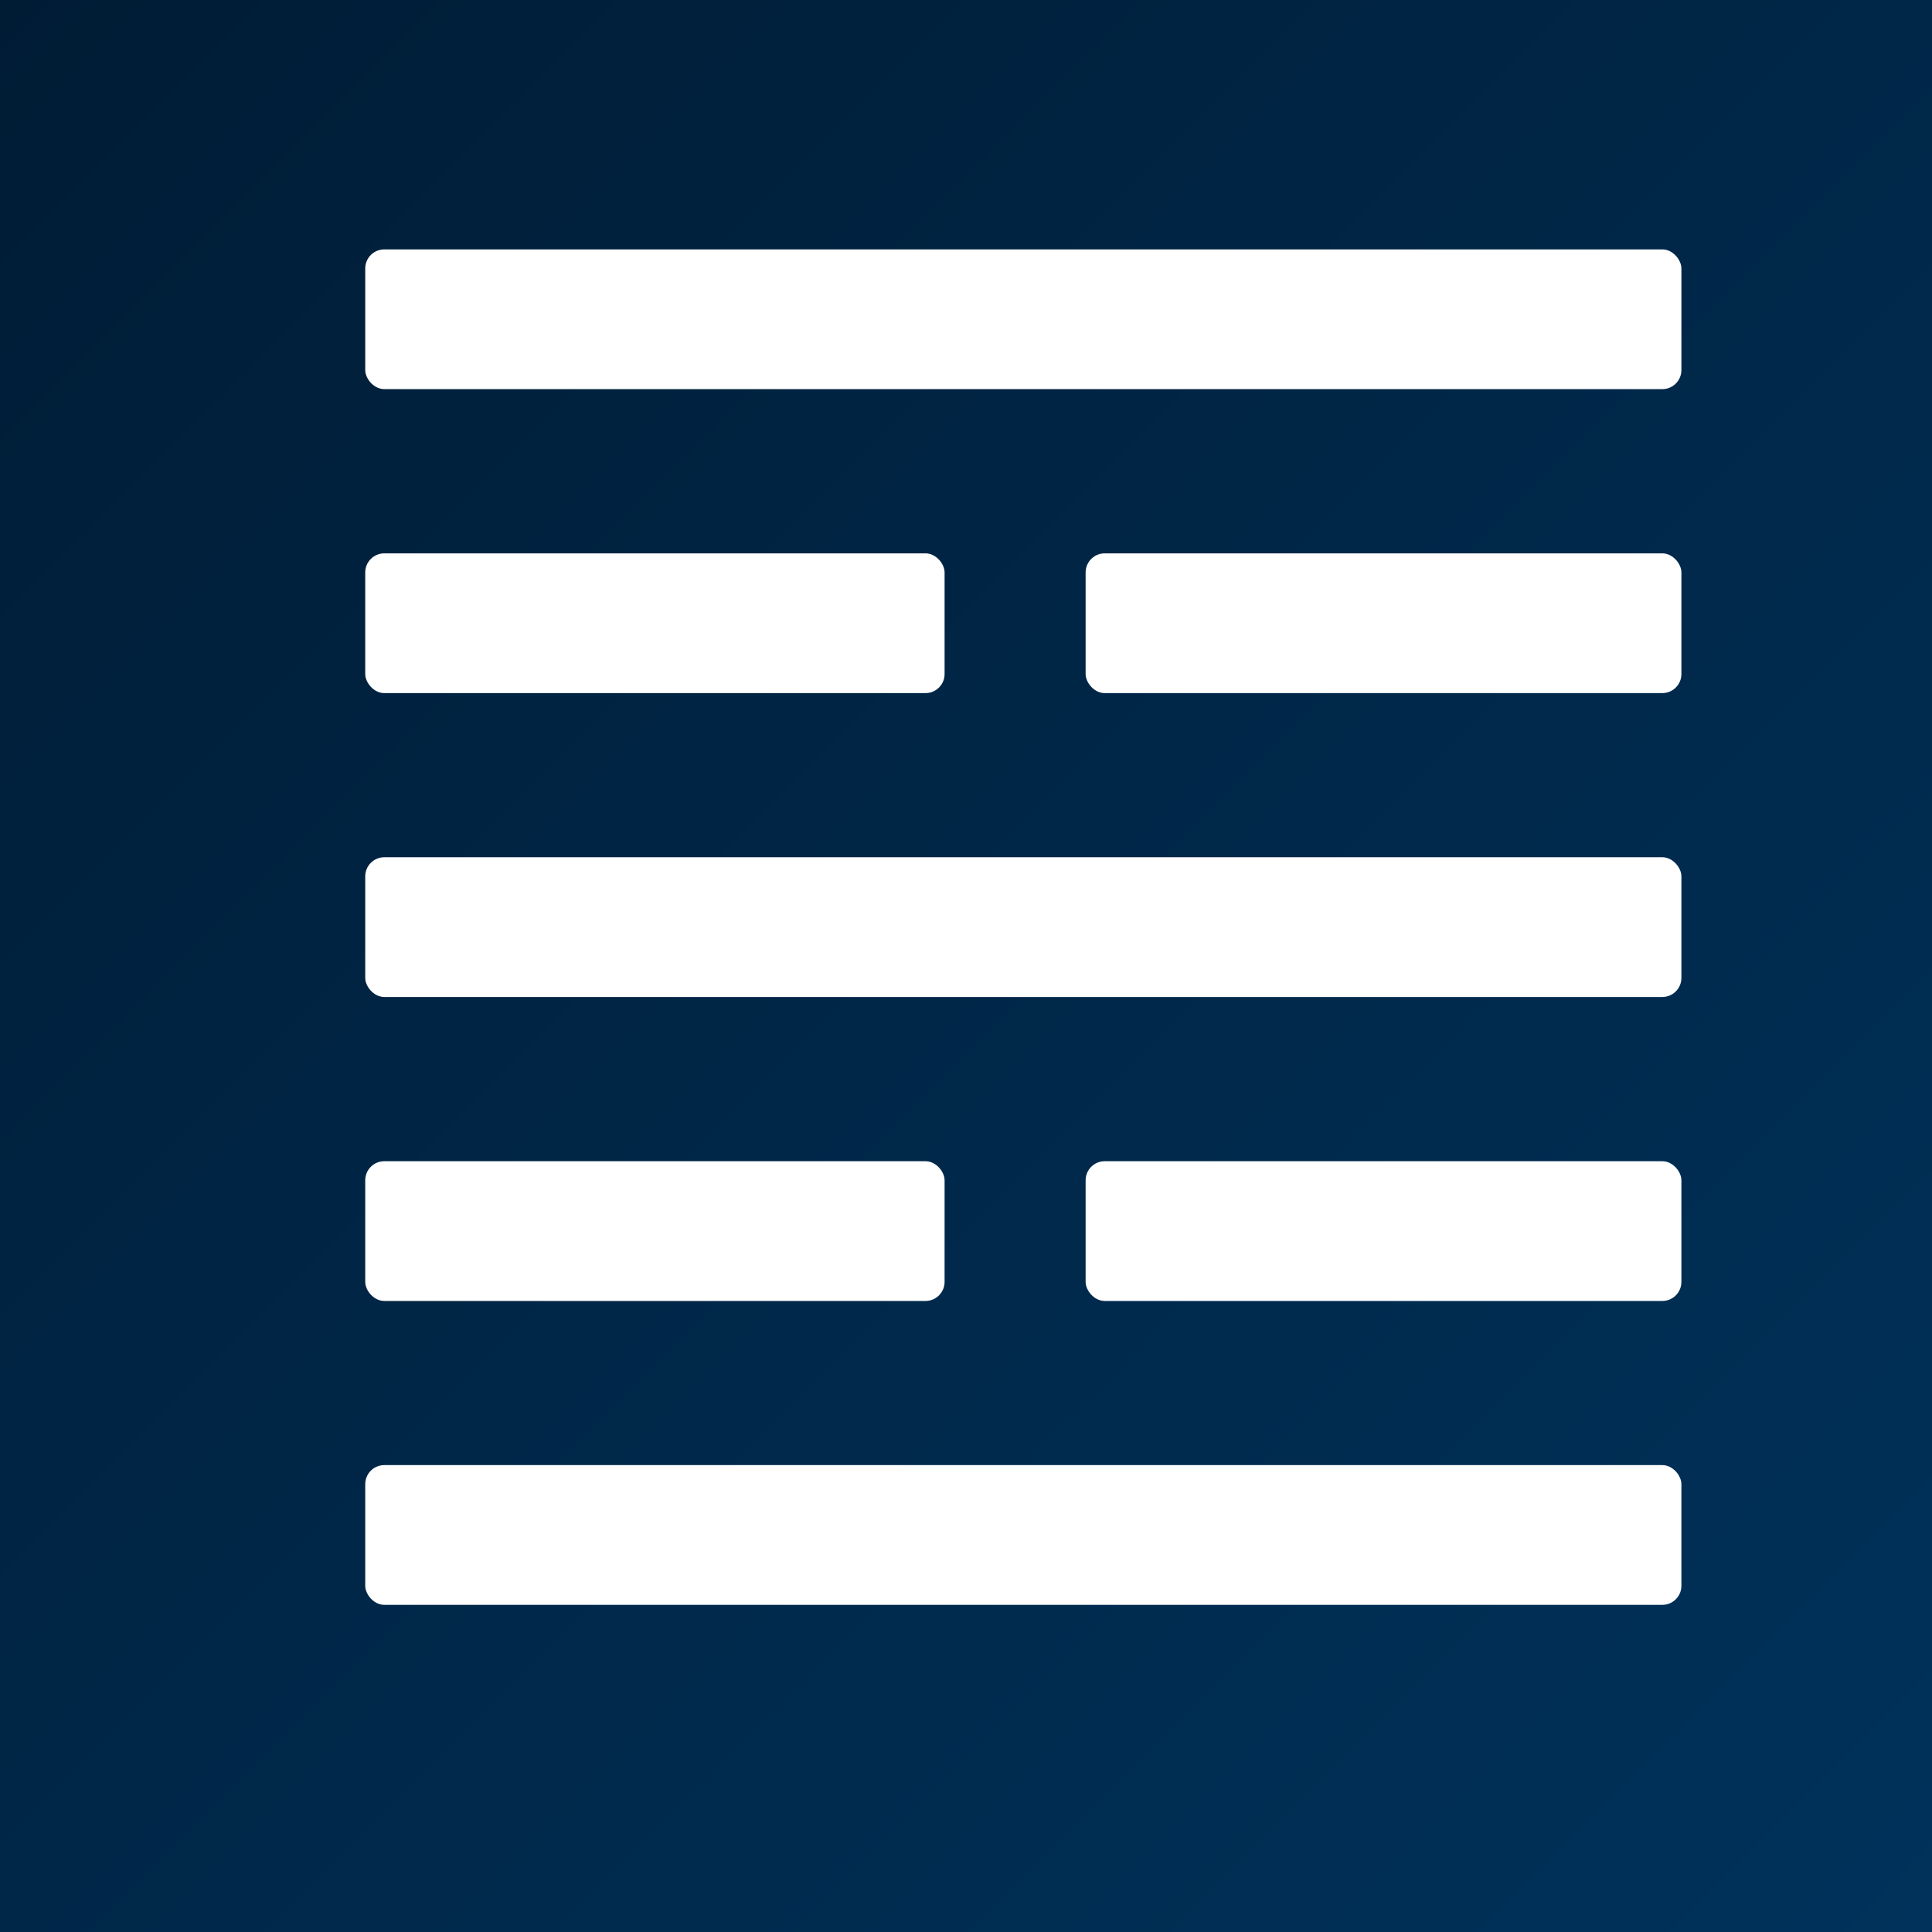 <svg version="1.1" viewBox="0 0 24 24" xmlns="http://www.w3.org/2000/svg">
	<rect x="0" y="0" width="24" height="24" fill="#808080" stroke="none"/>
	<defs>
		<linearGradient id="linearGradient843" x1=".85" x2="24.85" y1="-4.051" y2="19.95" gradientTransform="translate(-.85 4.051)" gradientUnits="userSpaceOnUse">
			<stop stop-color="#001c35" offset="0"/>
			<stop stop-color="#00325b" offset="1"/>
		</linearGradient>
	</defs>
	<rect x="2.496e-9" width="24" height="24" ry="0" fill="url(#linearGradient843)" style="paint-order:normal"/>
	<g fill="#fff">
		<rect x="4.537" y="14.425" width="7.197" height="1.736" ry=".237" stroke-width=".395" style="paint-order:normal"/>
		<rect x="13.486" y="14.425" width="7.401" height="1.736" ry=".237" stroke-width=".401" style="paint-order:normal"/>
		<rect x="4.537" y="18.2" width="16.35" height="1.736" ry=".237" stroke-width=".596" style="paint-order:normal"/>
		<rect x="4.537" y="10.649" width="16.35" height="1.736" ry=".237" stroke-width=".596" style="paint-order:normal"/>
		<rect x="4.537" y="6.874" width="7.197" height="1.736" ry=".237" stroke-width=".395" style="paint-order:normal"/>
		<rect x="4.537" y="3.098" width="16.35" height="1.736" ry=".237" stroke-width=".596" style="paint-order:normal"/>
		<rect x="13.486" y="6.874" width="7.401" height="1.736" ry=".237" stroke-width=".401" style="paint-order:normal"/>
	</g>
</svg>
